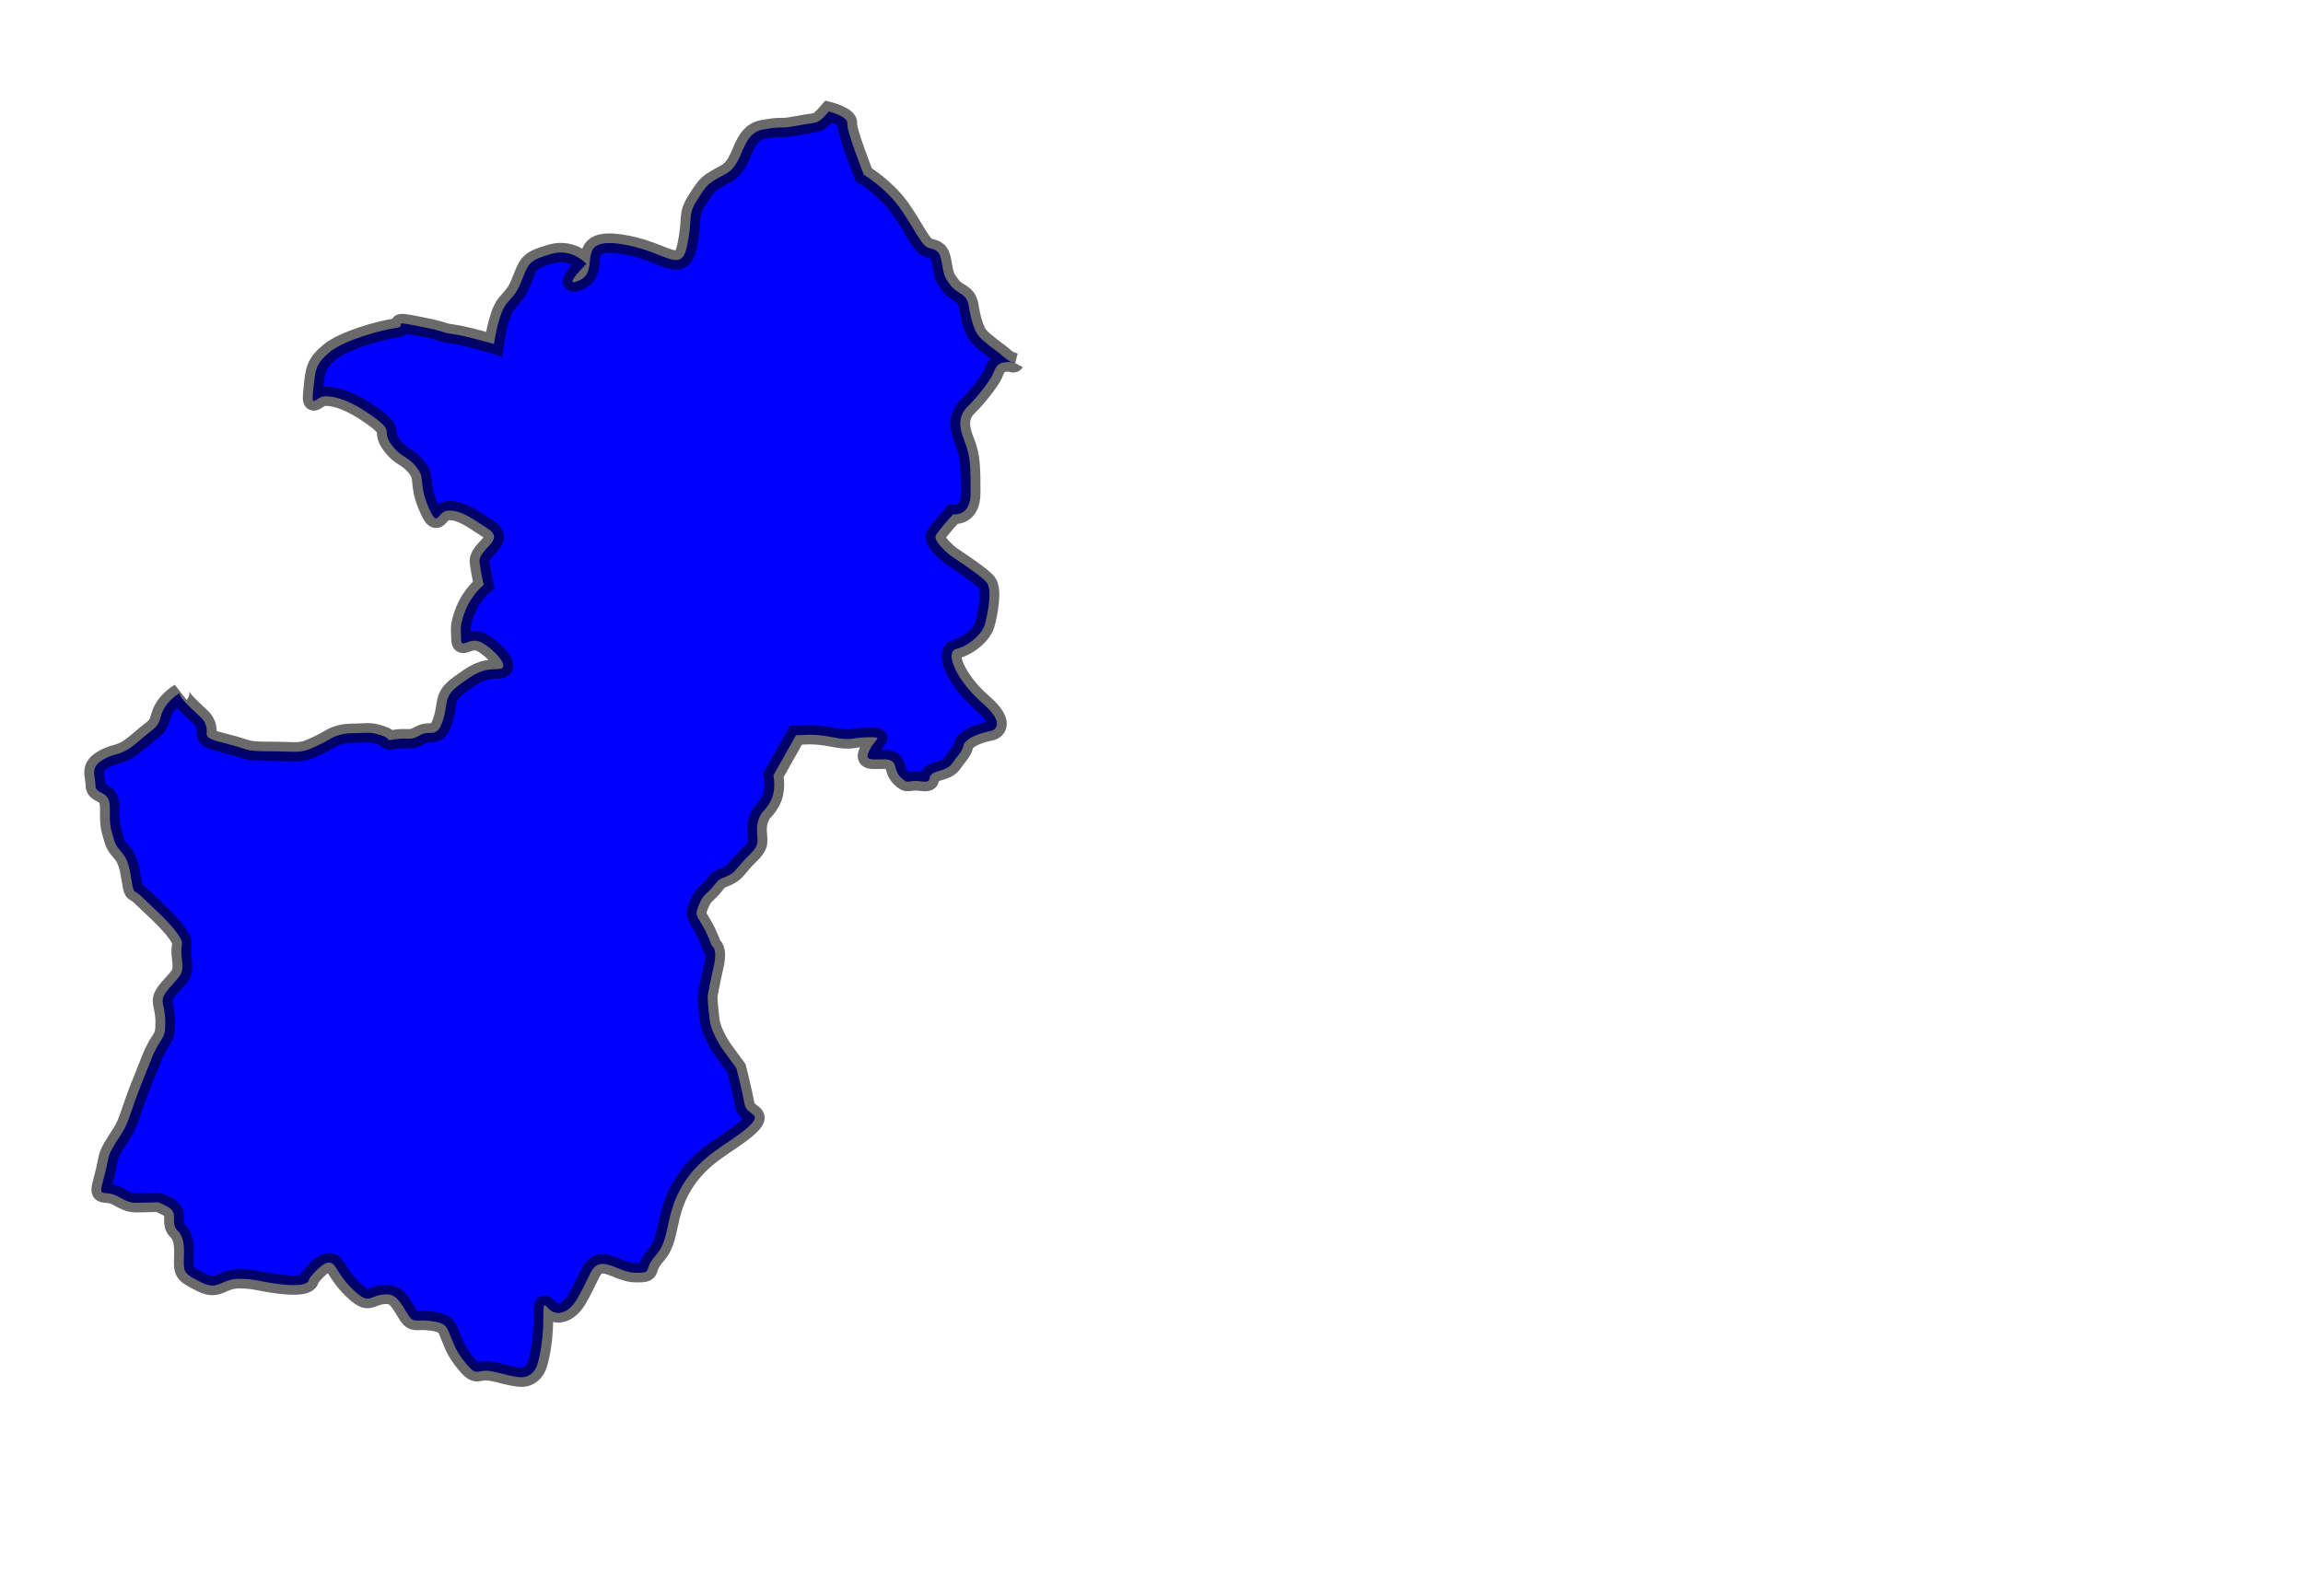 <?xml version="1.0" encoding="UTF-8" standalone="no"?>
<svg
   xmlns:dc="http://purl.org/dc/elements/1.1/"
   xmlns:cc="http://creativecommons.org/ns#"
   xmlns:rdf="http://www.w3.org/1999/02/22-rdf-syntax-ns#"
   xmlns:svg="http://www.w3.org/2000/svg"
   xmlns="http://www.w3.org/2000/svg"
   xmlns:sodipodi="http://sodipodi.sourceforge.net/DTD/sodipodi-0.dtd"
   xmlns:inkscape="http://www.inkscape.org/namespaces/inkscape"
   id="svg2"
   sodipodi:version="0.32"
   inkscape:version="0.48.5 r10040"
   viewBox="0 0 750 520"
   preserveAspectRatio="xMidYMid meet"
   version="1.2"
   sodipodi:docname="northern_europe.svg"
   inkscape:output_extension="org.inkscape.output.svg.inkscape"
   inkscape:export-filename="/home/kris/worldmap.png"
   inkscape:export-xdpi="90"
   inkscape:export-ydpi="90"
   style="enable-background:new"
   enable-background="new"
   width="100%"
   height="100%">
  <defs
     id="defs3186" />
  <sodipodi:namedview
     pagecolor="#ffffff"
     bordercolor="#666666"
     borderopacity="1"
     objecttolerance="10"
     gridtolerance="10"
     guidetolerance="10"
     inkscape:pageopacity="0"
     inkscape:pageshadow="2"
     inkscape:window-width="1278"
     inkscape:window-height="726"
     id="namedview3184"
     showgrid="false"
     inkscape:zoom="0.45384615"
     inkscape:cx="375"
     inkscape:cy="348.13559"
     inkscape:window-x="0"
     inkscape:window-y="24"
     inkscape:window-maximized="1"
     inkscape:current-layer="svg2" />
  <filter
     inkscape:collect="always"
     id="filter12871">
    <feGaussianBlur
       inkscape:collect="always"
       stdDeviation="0.581"
       id="feGaussianBlur12873" />
  </filter>
  <path
     style="fill:blue;fill-opacity:1;fill-rule:evenodd;stroke:#000000;stroke-width:1.2;stroke-linecap:butt;stroke-linejoin:miter;stroke-miterlimit:4.322;stroke-opacity:0.585;stroke-dasharray:none;stroke-dashoffset:0;display:inline;filter:url(#filter12871)"
     d="m 521.403,317.396 c -1.149,-0.177 -1.149,0.442 -1.326,0.795 -0.177,0.354 -0.884,1.326 -1.503,1.945 -0.619,0.619 -0.53,1.326 -0.177,2.21 0.354,0.884 0.354,1.679 0.354,3.182 0,1.503 -1.061,1.326 -1.061,1.326 0,0 -0.884,0.972 -1.061,1.326 -0.177,0.354 0.884,1.237 0.884,1.237 0,0 1.856,1.237 2.21,1.679 0.354,0.442 0.088,1.856 -0.088,2.563 -0.177,0.707 -1.061,1.414 -1.768,1.591 -0.707,0.177 0,1.945 1.591,3.359 1.591,1.414 0.581,1.735 0.581,1.735 0,0 -0.914,0.155 -1.414,0.53 -0.5,0.375 -0.125,0.375 -0.625,1 -0.5,0.625 -0.375,0.75 -1.25,1 -0.875,0.25 -0.125,0.75 -1,0.625 -0.875,-0.125 -0.75,0.25 -1.25,-0.25 -0.5,-0.5 -0.125,-1.125 -1,-1.125 -0.875,0 -1.25,0.125 -0.875,-0.625 0.375,-0.75 0.875,-0.75 -0.125,-0.75 -1,0 -0.875,0.25 -2.125,0 -1.25,-0.25 -1.75,-0.125 -2.25,-0.125 l -1.375,2.5 c 0,0 0.125,0.5 0,1.125 -0.125,0.625 -0.625,1.125 -0.625,1.125 0,0 -0.375,0.375 -0.375,1.125 0,0.75 0.25,0.875 -0.5,1.625 -0.75,0.75 -0.75,1 -1.25,1.25 -0.5,0.25 -0.5,0.125 -0.875,0.625 -0.375,0.5 -0.625,0.5 -0.875,1.125 -0.25,0.625 -0.25,0.625 0.125,1.25 0.375,0.625 0.625,1.375 0.625,1.375 0,0 0.375,0.125 0.125,1.25 -0.25,1.125 -0.375,1.875 -0.375,1.875 0,0 0,0.5 0.125,1.5 0.125,1 1,2.125 1,2.125 l 0.625,0.875 c 0,0 0.375,1.5 0.5,2.25 0.125,0.75 1.25,0.5 0.125,1.5 -1.125,1 -2.75,1.625 -3.875,3.5 -1.125,1.875 -0.75,3.375 -1.625,4.375 -0.875,1 -0.125,1.125 -1.25,1.125 -1.125,0 -2.125,-1.25 -2.75,0 -0.625,1.25 -1,2.375 -1.875,2.5 -0.875,0.125 -1,-1.375 -1,0.375 0,1.75 -0.375,2.875 -0.375,2.875 0,0 -0.25,0.875 -1.125,0.75 -0.875,-0.125 -1,-0.25 -1.75,-0.375 -0.75,-0.125 -0.75,0.375 -1.375,-0.375 -0.625,-0.75 -0.75,-1.125 -1,-1.75 -0.25,-0.625 -0.25,-0.875 -1.25,-1 -1,-0.125 -1,0.25 -1.5,-0.625 -0.5,-0.875 -0.75,-1.125 -1.5,-1 -0.75,0.125 -0.75,0.625 -1.75,-0.375 -1,-1 -1,-1.75 -1.5,-1.625 -0.5,0.125 -1.125,1 -1.125,1 0,0 0.125,0.5 -1.375,0.375 -1.5,-0.125 -1.75,-0.375 -2.875,-0.375 -1.125,0 -1.25,0.75 -2.25,0.25 -1,-0.5 -1.125,-0.625 -1.125,-1.25 0,-0.625 0.125,-1.5 -0.375,-2 -0.5,-0.5 0.125,-1.125 -0.625,-1.5 -0.75,-0.375 -0.375,-0.25 -1.25,-0.25 -0.875,0 -0.875,0.125 -1.75,-0.375 -0.875,-0.5 -1.25,0.25 -0.875,-1.125 0.375,-1.375 0.125,-1.25 0.75,-2.25 0.625,-1 0.625,-1 1,-2.125 0.375,-1.125 0.5,-1.375 1.125,-3 0.625,-1.625 0.875,-1.125 0.875,-2.375 0,-1.25 -0.5,-1.25 0.25,-2.125 0.75,-0.875 0.875,-0.875 0.75,-1.875 -0.125,-1 0.25,-0.75 -0.25,-1.5 -0.5,-0.75 -1.75,-1.875 -2.25,-2.375 -0.5,-0.5 -0.375,0.125 -0.625,-1.375 -0.25,-1.5 -0.75,-1.25 -1,-2.125 -0.25,-0.875 -0.25,-0.875 -0.25,-2 0,-1.125 -0.875,-0.75 -0.875,-1.375 0,-0.625 -0.375,-1.125 0.5,-1.625 0.875,-0.5 1,-0.125 2.125,-1.125 1.125,-1 1.125,-0.75 1.375,-1.625 0.25,-0.875 1.125,-1.375 1.125,-1.375 0,0 -0.125,0.125 0.625,0.875 0.75,0.75 0.875,0.75 1,1.25 0.125,0.5 -0.375,0.625 1.125,1 1.5,0.375 1.125,0.5 2.625,0.5 1.5,0 1.875,0.125 2.5,-0.125 0.625,-0.25 1.25,-0.625 1.25,-0.625 0,0 0.5,-0.375 1.375,-0.375 0.875,0 1,-0.125 1.75,0.125 0.75,0.25 0.125,0.375 0.875,0.25 0.75,-0.125 0.875,0.125 1.5,-0.25 0.625,-0.375 1,0.25 1.375,-0.875 0.375,-1.125 0,-1.5 1,-2.25 1,-0.75 1.375,-1 2.375,-1 1,0 -0.625,-1.625 -1.25,-1.75 -0.625,-0.125 -1,0.5 -1,-0.125 0,-0.625 -0.125,-0.75 0.25,-1.75 0.375,-1 1.125,-1.625 1.125,-1.625 0,0 -0.125,-0.5 -0.25,-1.375 -0.125,-0.875 1.625,-1.375 0.5,-2.125 -1.125,-0.75 -1.625,-1.125 -2.375,-1.125 -0.75,0 -0.625,1.25 -1.25,-0.25 -0.625,-1.5 -0.125,-1.75 -0.75,-2.5 -0.625,-0.75 -0.875,-0.5 -1.5,-1.375 -0.625,-0.875 0.25,-0.75 -1.125,-1.75 -1.375,-1 -2.25,-1.25 -2.875,-1.25 -0.625,0 -0.875,0.875 -0.75,-0.375 0.125,-1.25 0.125,-1.625 1,-2.375 0.875,-0.75 3.125,-1.375 4,-1.5 0.875,-0.125 -0.5,-0.5 1.375,-0.125 1.875,0.375 1.25,0.375 2.125,0.5 0.875,0.125 2.5,0.625 2.5,0.625 0,0 0.25,-1.875 0.75,-2.5 0.5,-0.625 0.625,-0.625 1,-1.625 0.375,-1 0.5,-1.125 1.75,-1.5 1.25,-0.375 2.125,0.625 2.125,0.625 0,0 -1.625,1.625 -0.375,1 1.25,-0.625 -0.375,-2.625 2.375,-2.25 2.75,0.375 3.75,2 4.125,0.125 0.375,-1.875 0,-1.875 0.625,-2.875 0.625,-1 0.625,-1 1.75,-1.625 1.125,-0.625 0.875,-2.5 2.25,-2.75 1.375,-0.25 0.875,0 2.125,-0.25 1.25,-0.25 1.125,0 1.875,-0.875 0,0 1.188,0.312 1.125,0.75 -0.062,0.438 1,3.188 1,3.188 0,0 1.312,0.812 2.188,2.062 0.875,1.25 1.312,2.375 1.75,2.5 0.438,0.125 0.688,0.125 0.812,0.938 0.125,0.812 0.188,0.938 0.562,1.438 0.375,0.5 0.938,0.438 1.062,1.188 0.125,0.75 0.312,1.562 0.625,1.938 0.312,0.375 1.25,1.062 1.25,1.062 0,0 0.812,0.75 0.903,0.584 z"
     id="alaska"
     sodipodi:nodetypes="csssssssssssssssssssssssssssssssssssssscsssssssssssssssscsssssssssscssccsscssccssccssssc"
     inkscape:connector-curvature="0"
     transform="matrix(5.352,0,0,5.227,-2460.264,-1540.931)" />
</svg>
